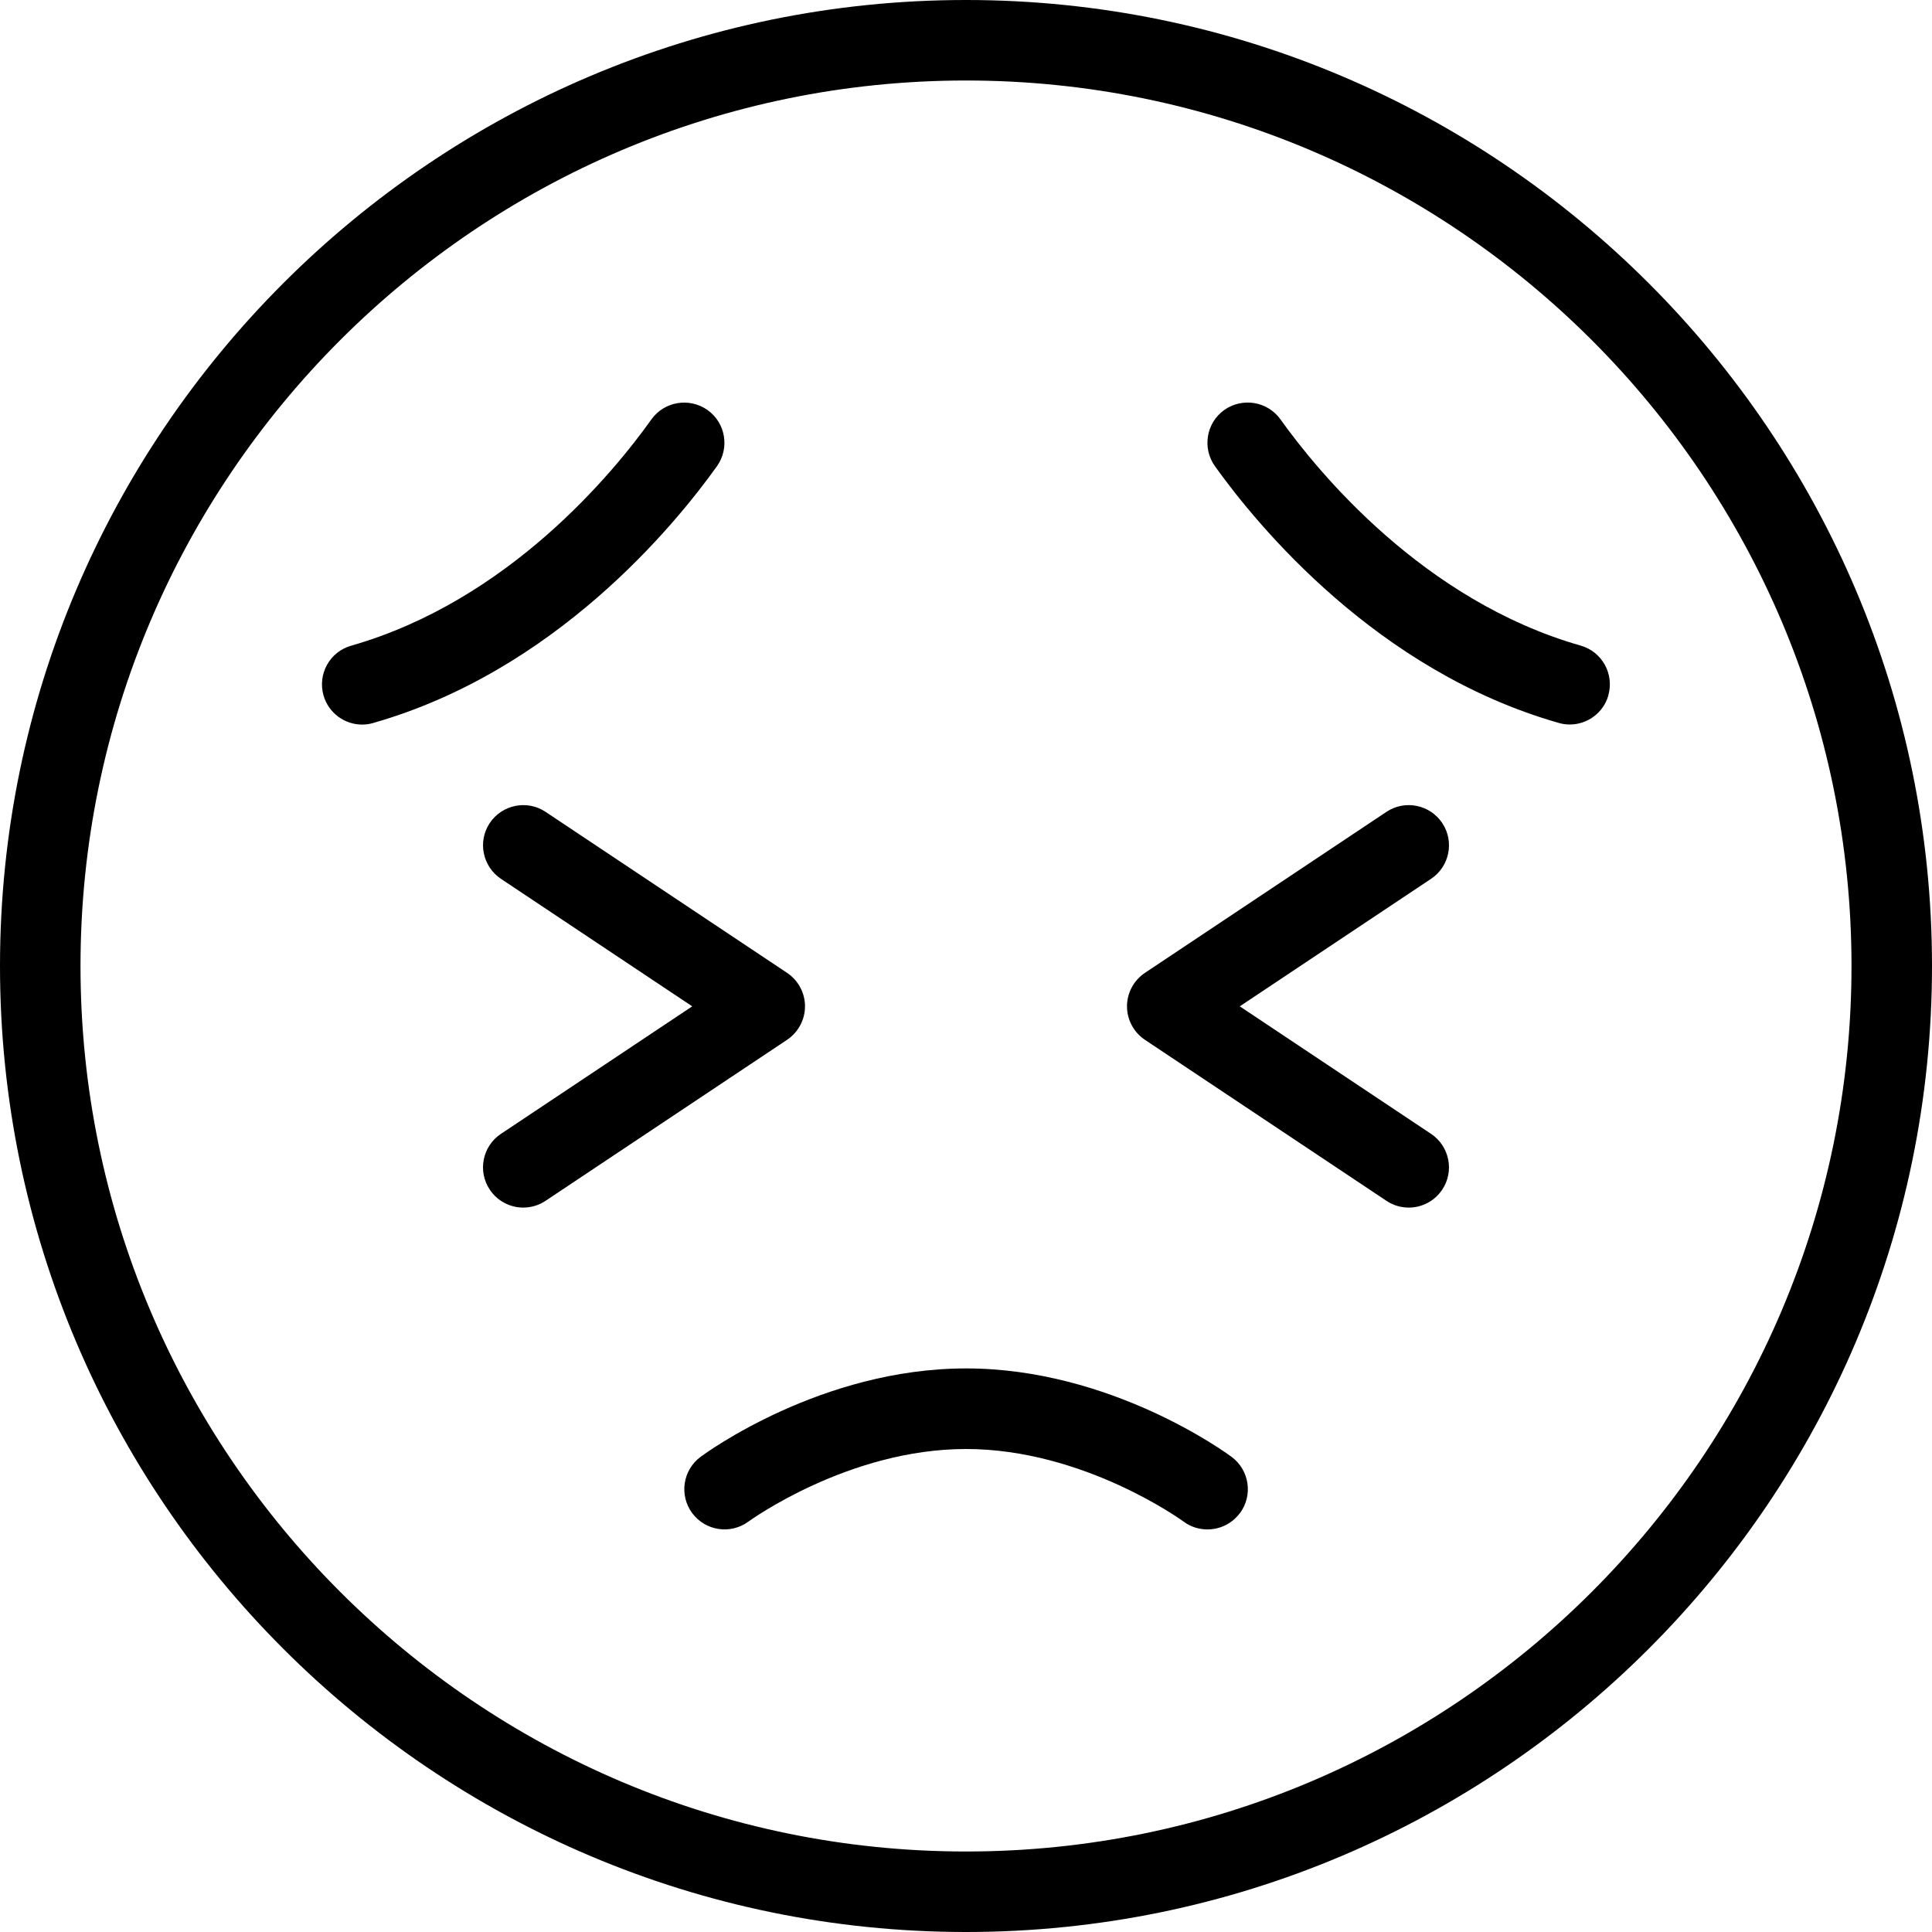<?xml version="1.0" encoding="UTF-8"?>
<svg xmlns="http://www.w3.org/2000/svg" id="Layer_1" data-name="Layer 1" viewBox="0 0 24 24" width="512" height="512"><path d="M12,0C5.383,0,0,5.383,0,12s5.383,12,12,12,12-5.383,12-12S18.617,0,12,0Zm0,23c-6.065,0-11-4.935-11-11S5.935,1,12,1s11,4.935,11,11-4.935,11-11,11Zm3.401-4.202c-.099,.132-.249,.201-.402,.201-.104,0-.207-.031-.297-.098-.012-.009-1.239-.901-2.702-.901s-2.69,.893-2.702,.901c-.223,.164-.534,.117-.699-.104-.164-.222-.118-.534,.103-.699,.061-.045,1.497-1.099,3.299-1.099s3.238,1.054,3.299,1.099c.221,.165,.267,.478,.103,.699Zm4.579-10.16c-.062,.219-.263,.362-.48,.362-.045,0-.092-.006-.138-.02-2.257-.644-3.737-2.445-4.27-3.189-.16-.226-.108-.537,.116-.698,.226-.159,.537-.108,.698,.116,.471,.659,1.776,2.253,3.73,2.811,.265,.075,.419,.353,.343,.618Zm-15.343,.343c-.046,.014-.093,.02-.138,.02-.218,0-.418-.144-.48-.362-.076-.266,.078-.543,.343-.618,1.954-.558,3.26-2.151,3.73-2.811,.161-.225,.473-.275,.698-.116,.225,.161,.276,.473,.116,.698-.532,.744-2.013,2.546-4.27,3.189Zm13.14,1.936l-2.376,1.584,2.376,1.584c.229,.153,.292,.464,.139,.693-.097,.145-.255,.223-.416,.223-.096,0-.192-.027-.277-.084l-3-2c-.139-.093-.223-.249-.223-.416s.084-.323,.223-.416l3-2c.227-.152,.539-.092,.693,.139,.153,.229,.091,.54-.139,.693Zm-8,2l-3,2c-.085,.057-.182,.084-.277,.084-.161,0-.319-.078-.416-.223-.153-.229-.091-.54,.139-.693l2.376-1.584-2.376-1.584c-.229-.153-.292-.464-.139-.693,.154-.23,.465-.291,.693-.139l3,2c.139,.093,.223,.249,.223,.416s-.084,.323-.223,.416Z"/></svg>

